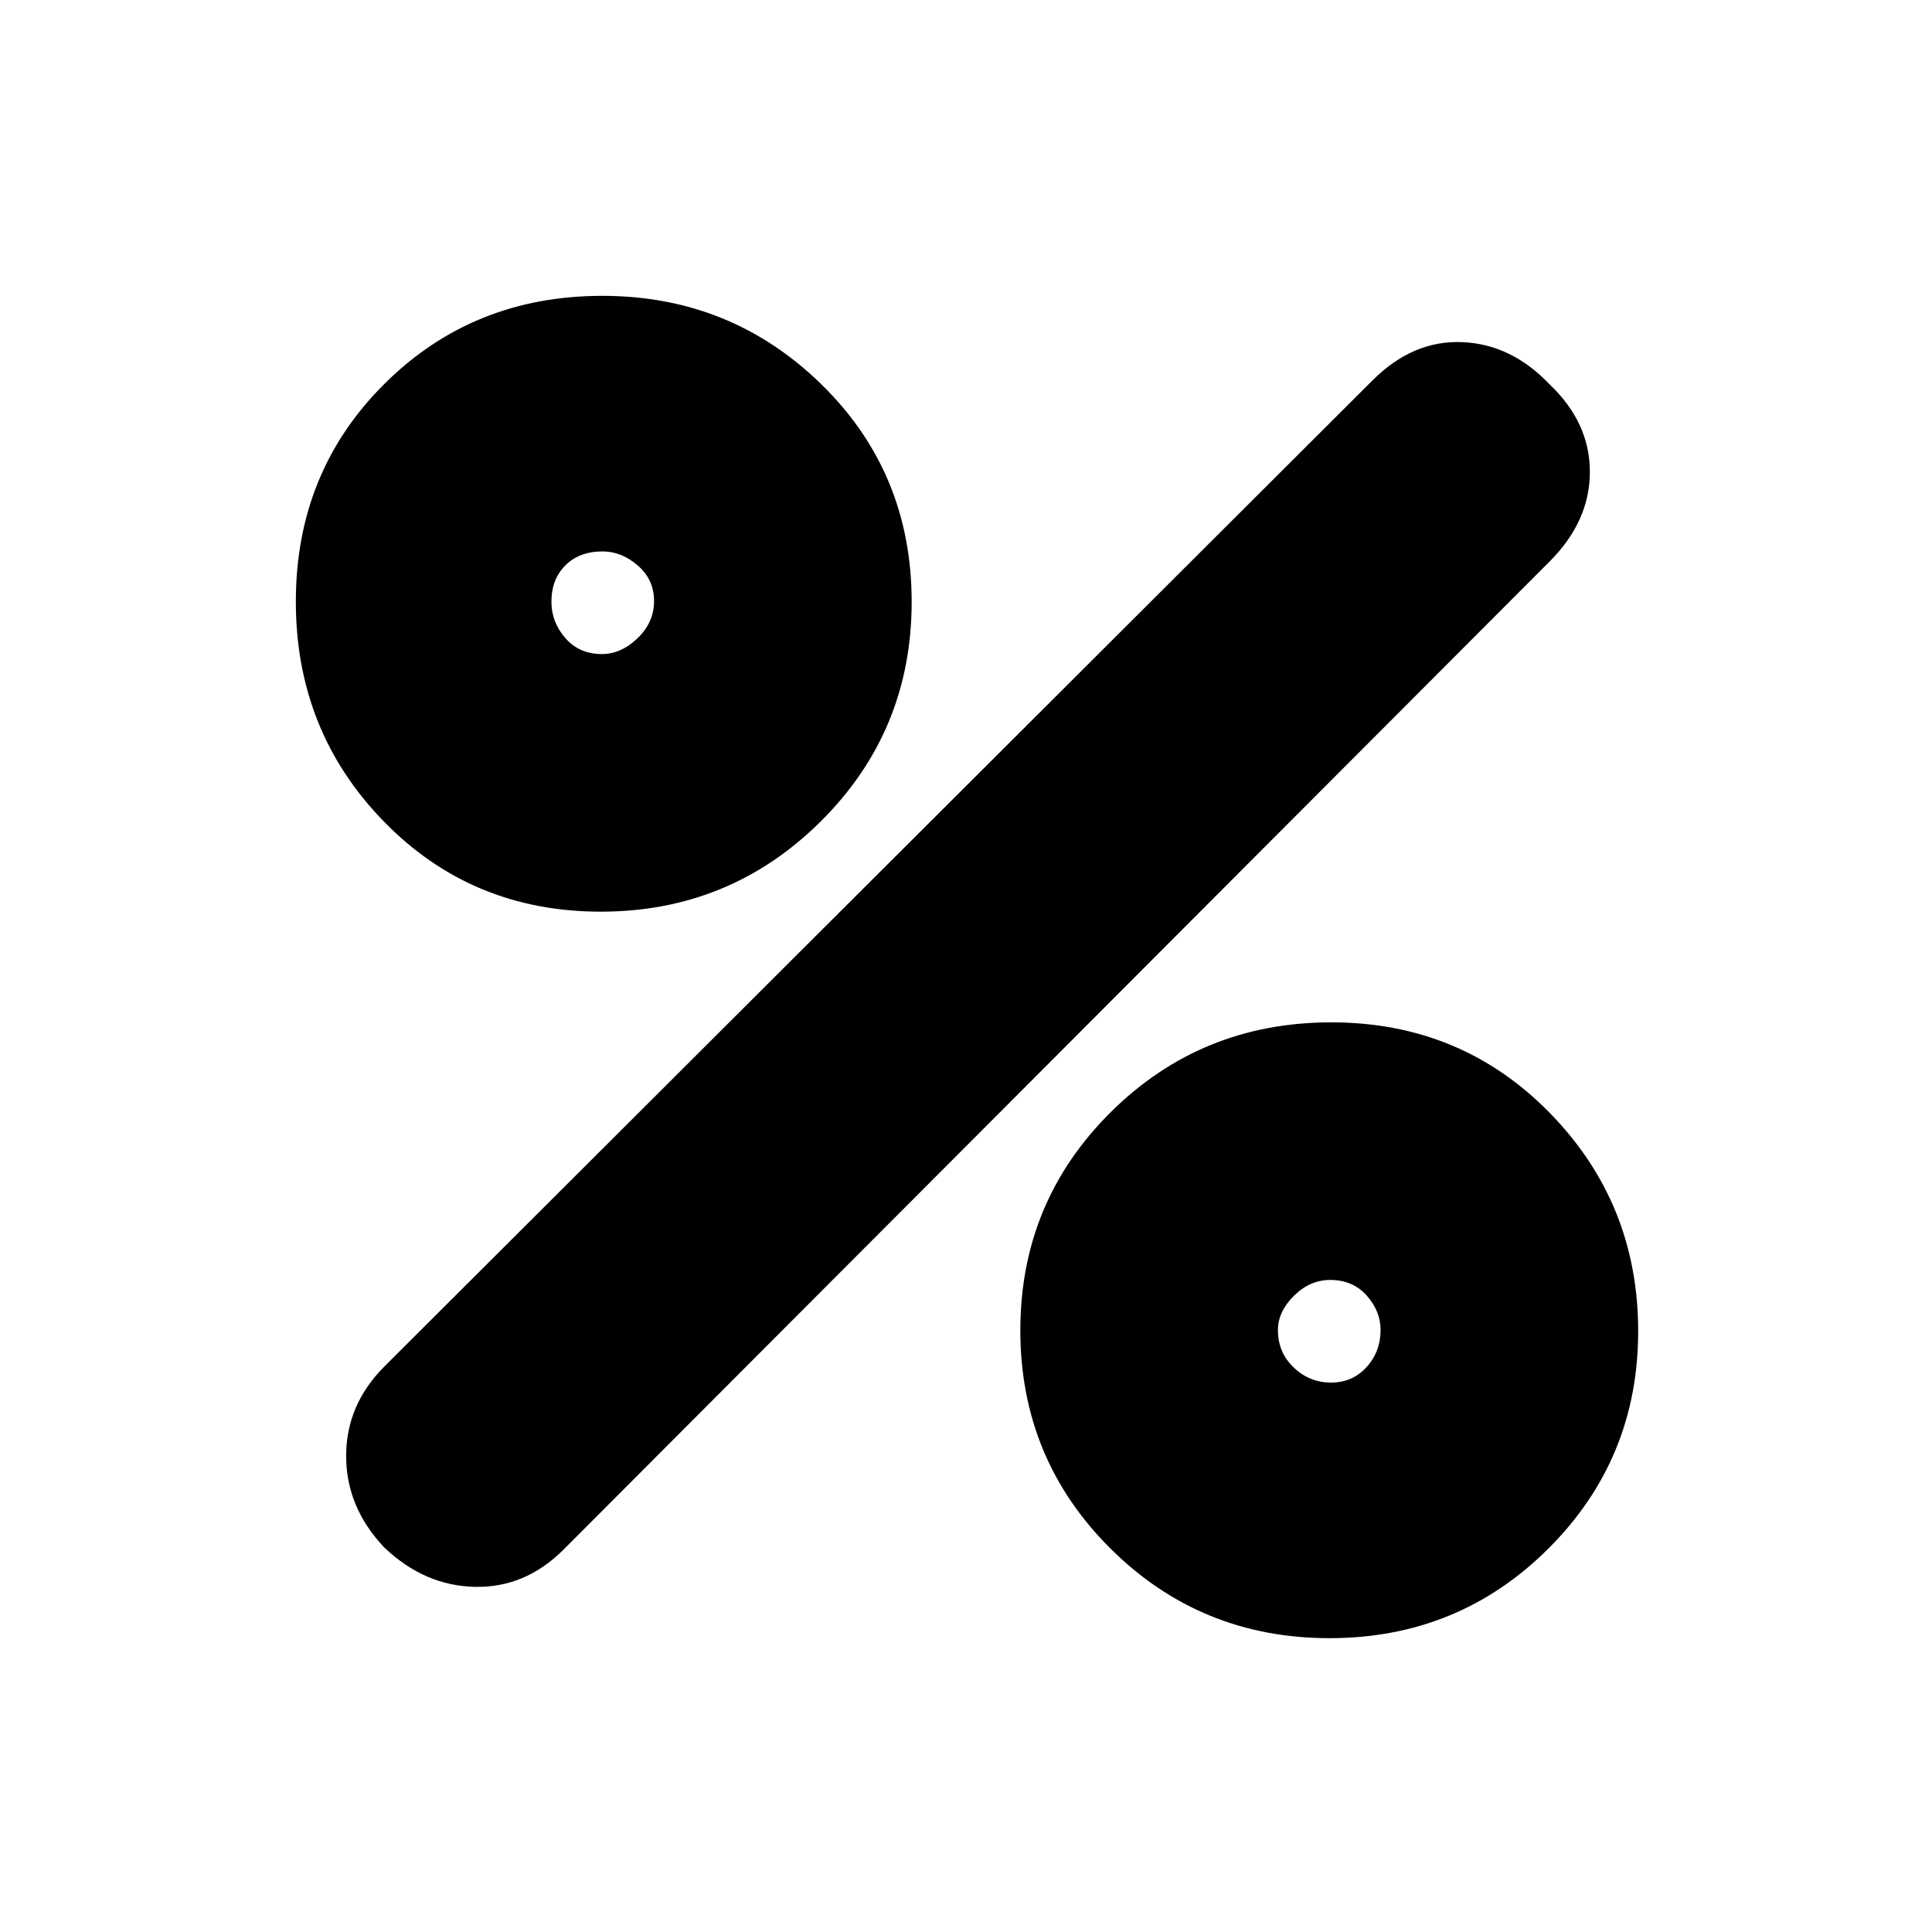 <svg xmlns="http://www.w3.org/2000/svg" height="20" viewBox="0 -960 960 960" width="20"><path d="M298.53-507q-64.16 0-107.84-44.85Q147-596.7 147-661.07t43.98-108.15Q234.96-813 299.24-813q63.87 0 108.81 43.89Q453-725.22 453-660.98t-45.16 109.11Q362.68-507 298.53-507Zm.53-128q9.56 0 17.75-7.88t8.19-18.5q0-10.62-8.09-17.62-8.09-7-17.5-7-11.49 0-18.45 6.9Q274-672.2 274-661q0 10.12 6.92 18.06 6.91 7.94 18.14 7.94Zm361.58 489q-64.08 0-108.86-44.55T507-298.96q0-63.86 44.96-108.45Q596.93-452 661.46-452 726-452 770-407.07q44 44.94 44 108.5 0 63.57-44.64 108.07Q724.72-146 660.64-146Zm.74-127q10.62 0 17.62-7.65 7-7.65 7-18.59 0-9.26-6.9-17.01Q672.2-324 661-324q-10.12 0-18.06 7.88-7.94 7.88-7.94 17 0 11.2 7.88 18.66 7.88 7.46 18.5 7.46ZM191-191q-19-20.04-19-45.52Q172-262 191-281l491-490q20.04-20 44.52-19Q751-789 770-769q20 19 20 43.48 0 24.48-20 44.52L280-190q-19 19-43.98 18.5Q211.04-172 191-191Z"/></svg>